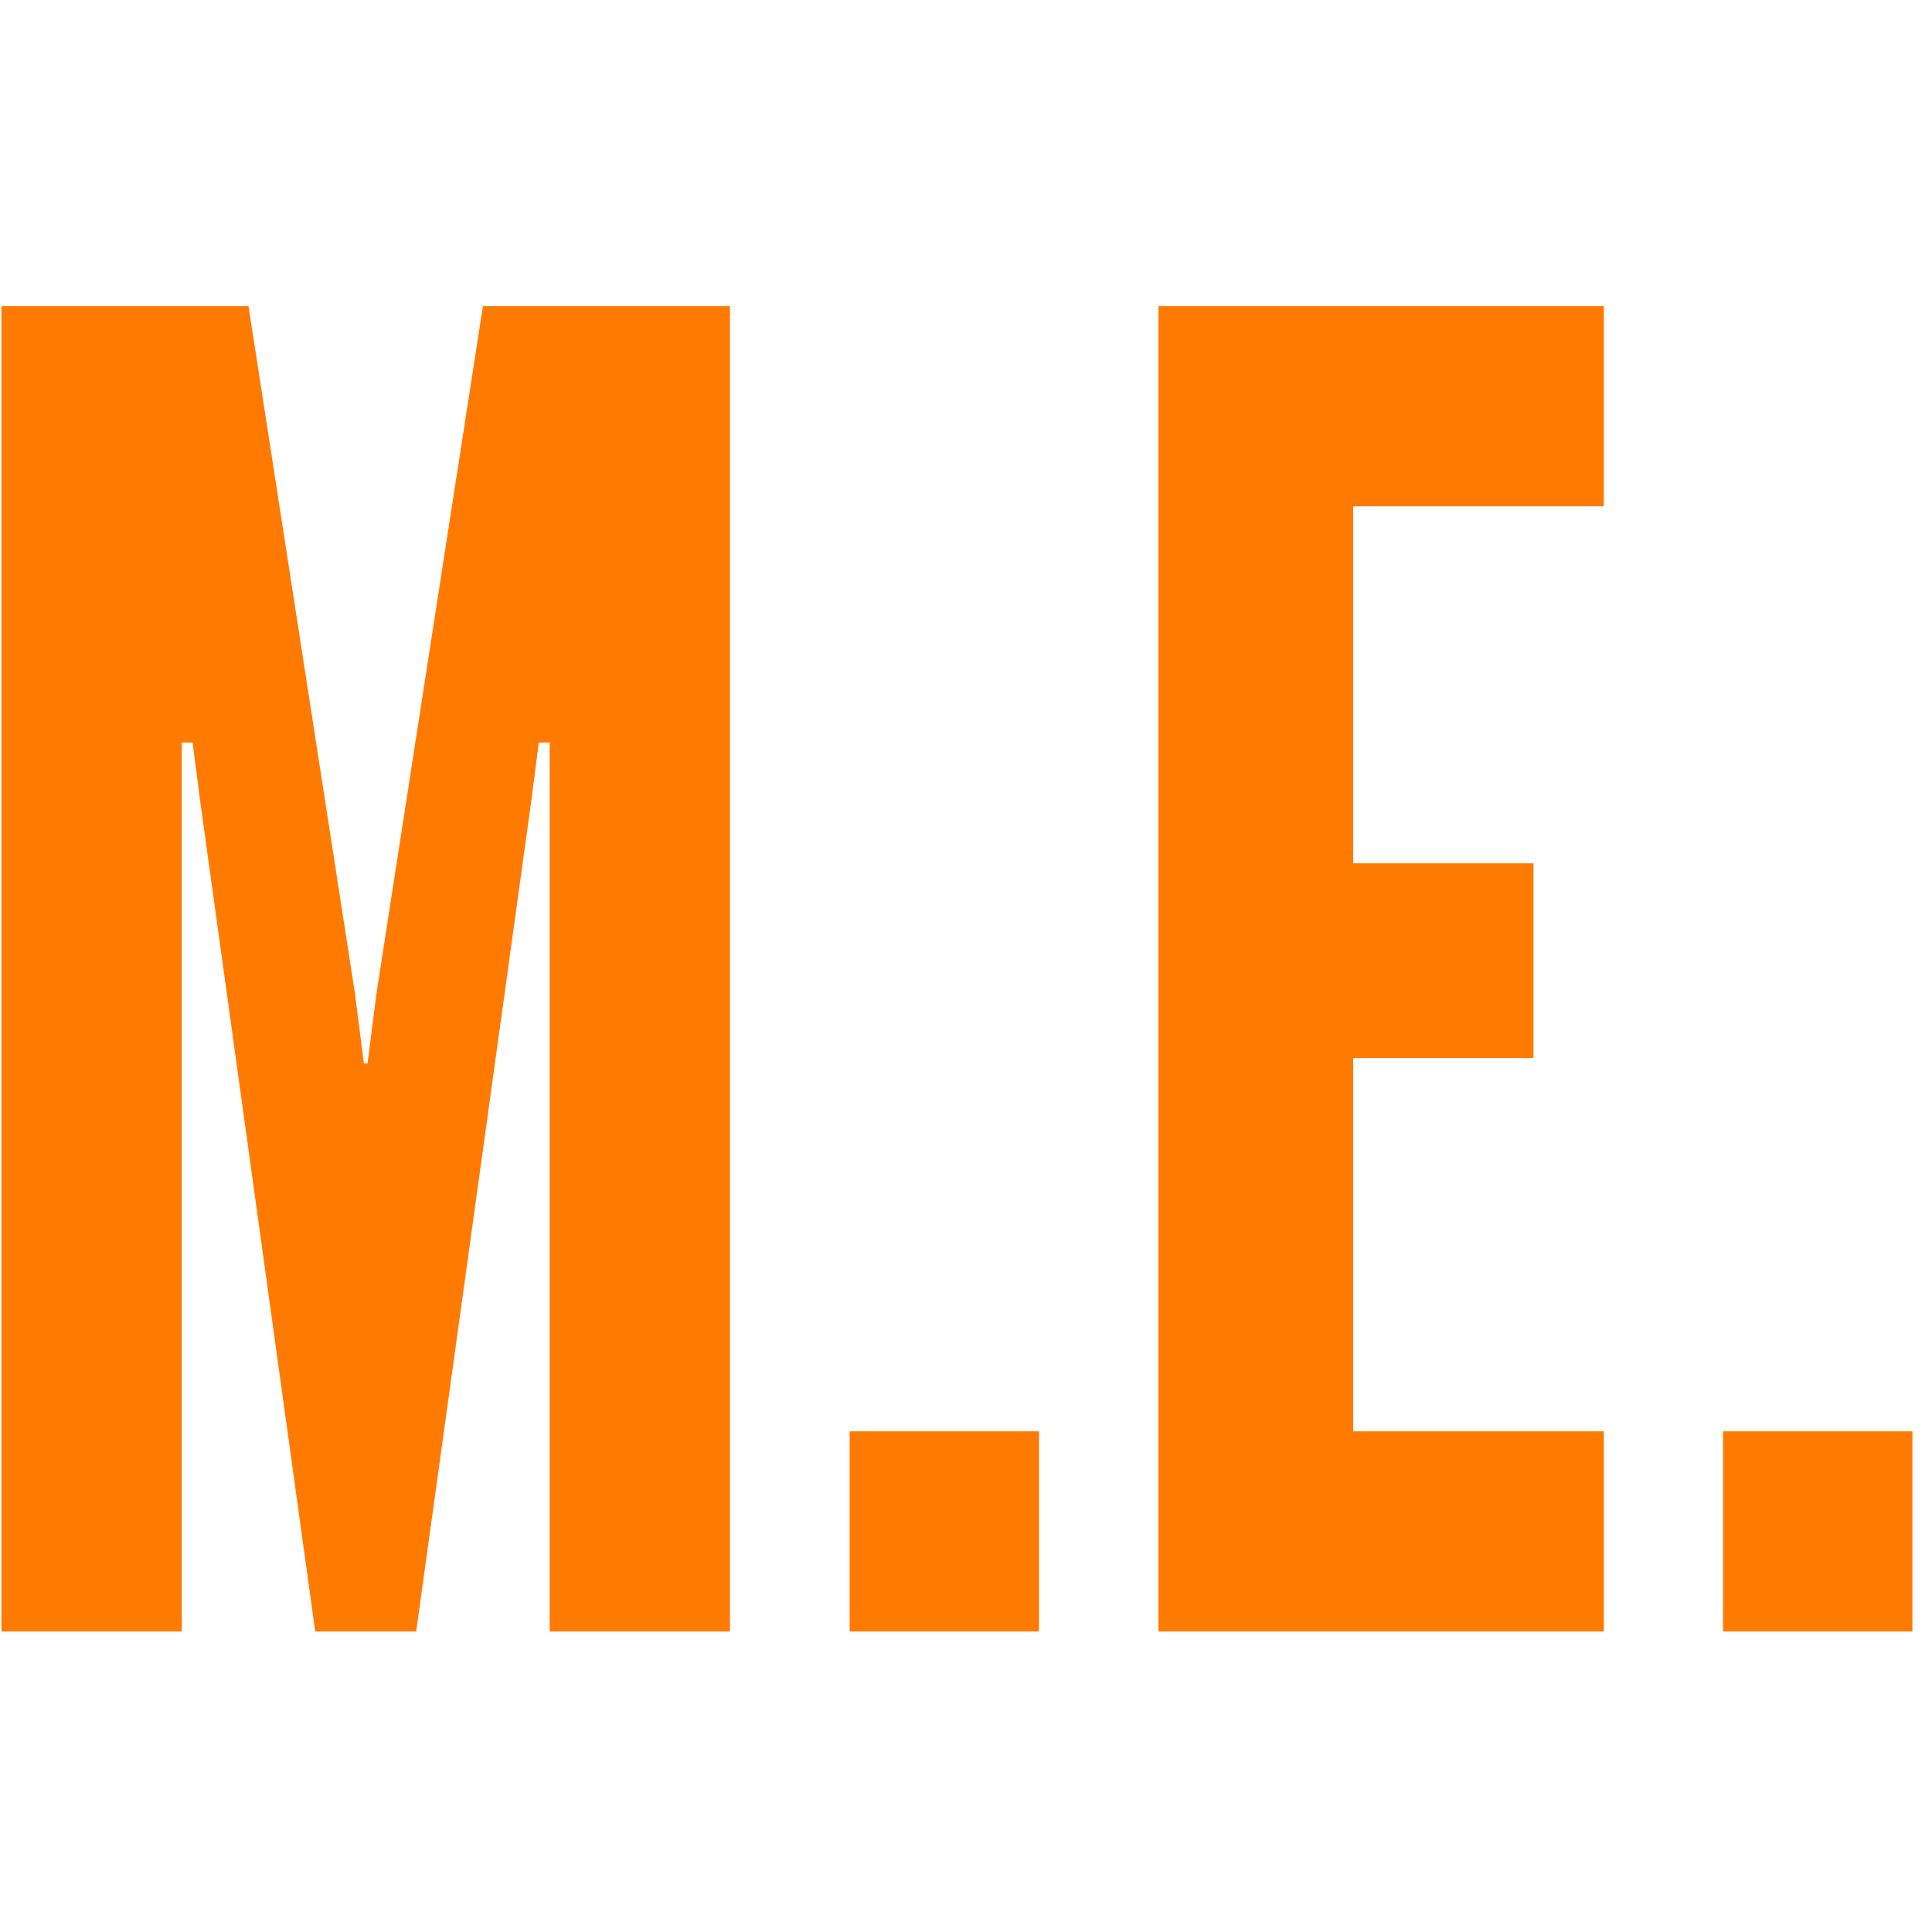<svg width="50px" height="50px" viewBox="0 0 45 31" xmlns="http://www.w3.org/2000/svg">
<path d="M0.034 31V0.13H5.788L8.266 16.132L8.476 17.77H8.56L8.77 16.132L11.248 0.13H17.003V31H12.803V10.294H12.55L12.383 11.596L9.694 31H7.342L4.654 11.596L4.486 10.294H4.234V31H0.034ZM19.79 31V26.338H24.2V31H19.79ZM26.982 31V0.13H37.356V4.792H31.518V13.108H35.718V17.644H31.518V26.338H37.356V31H26.982ZM40.134 31V26.338H44.544V31H40.134Z" fill="#FF7A00" />
</svg>
